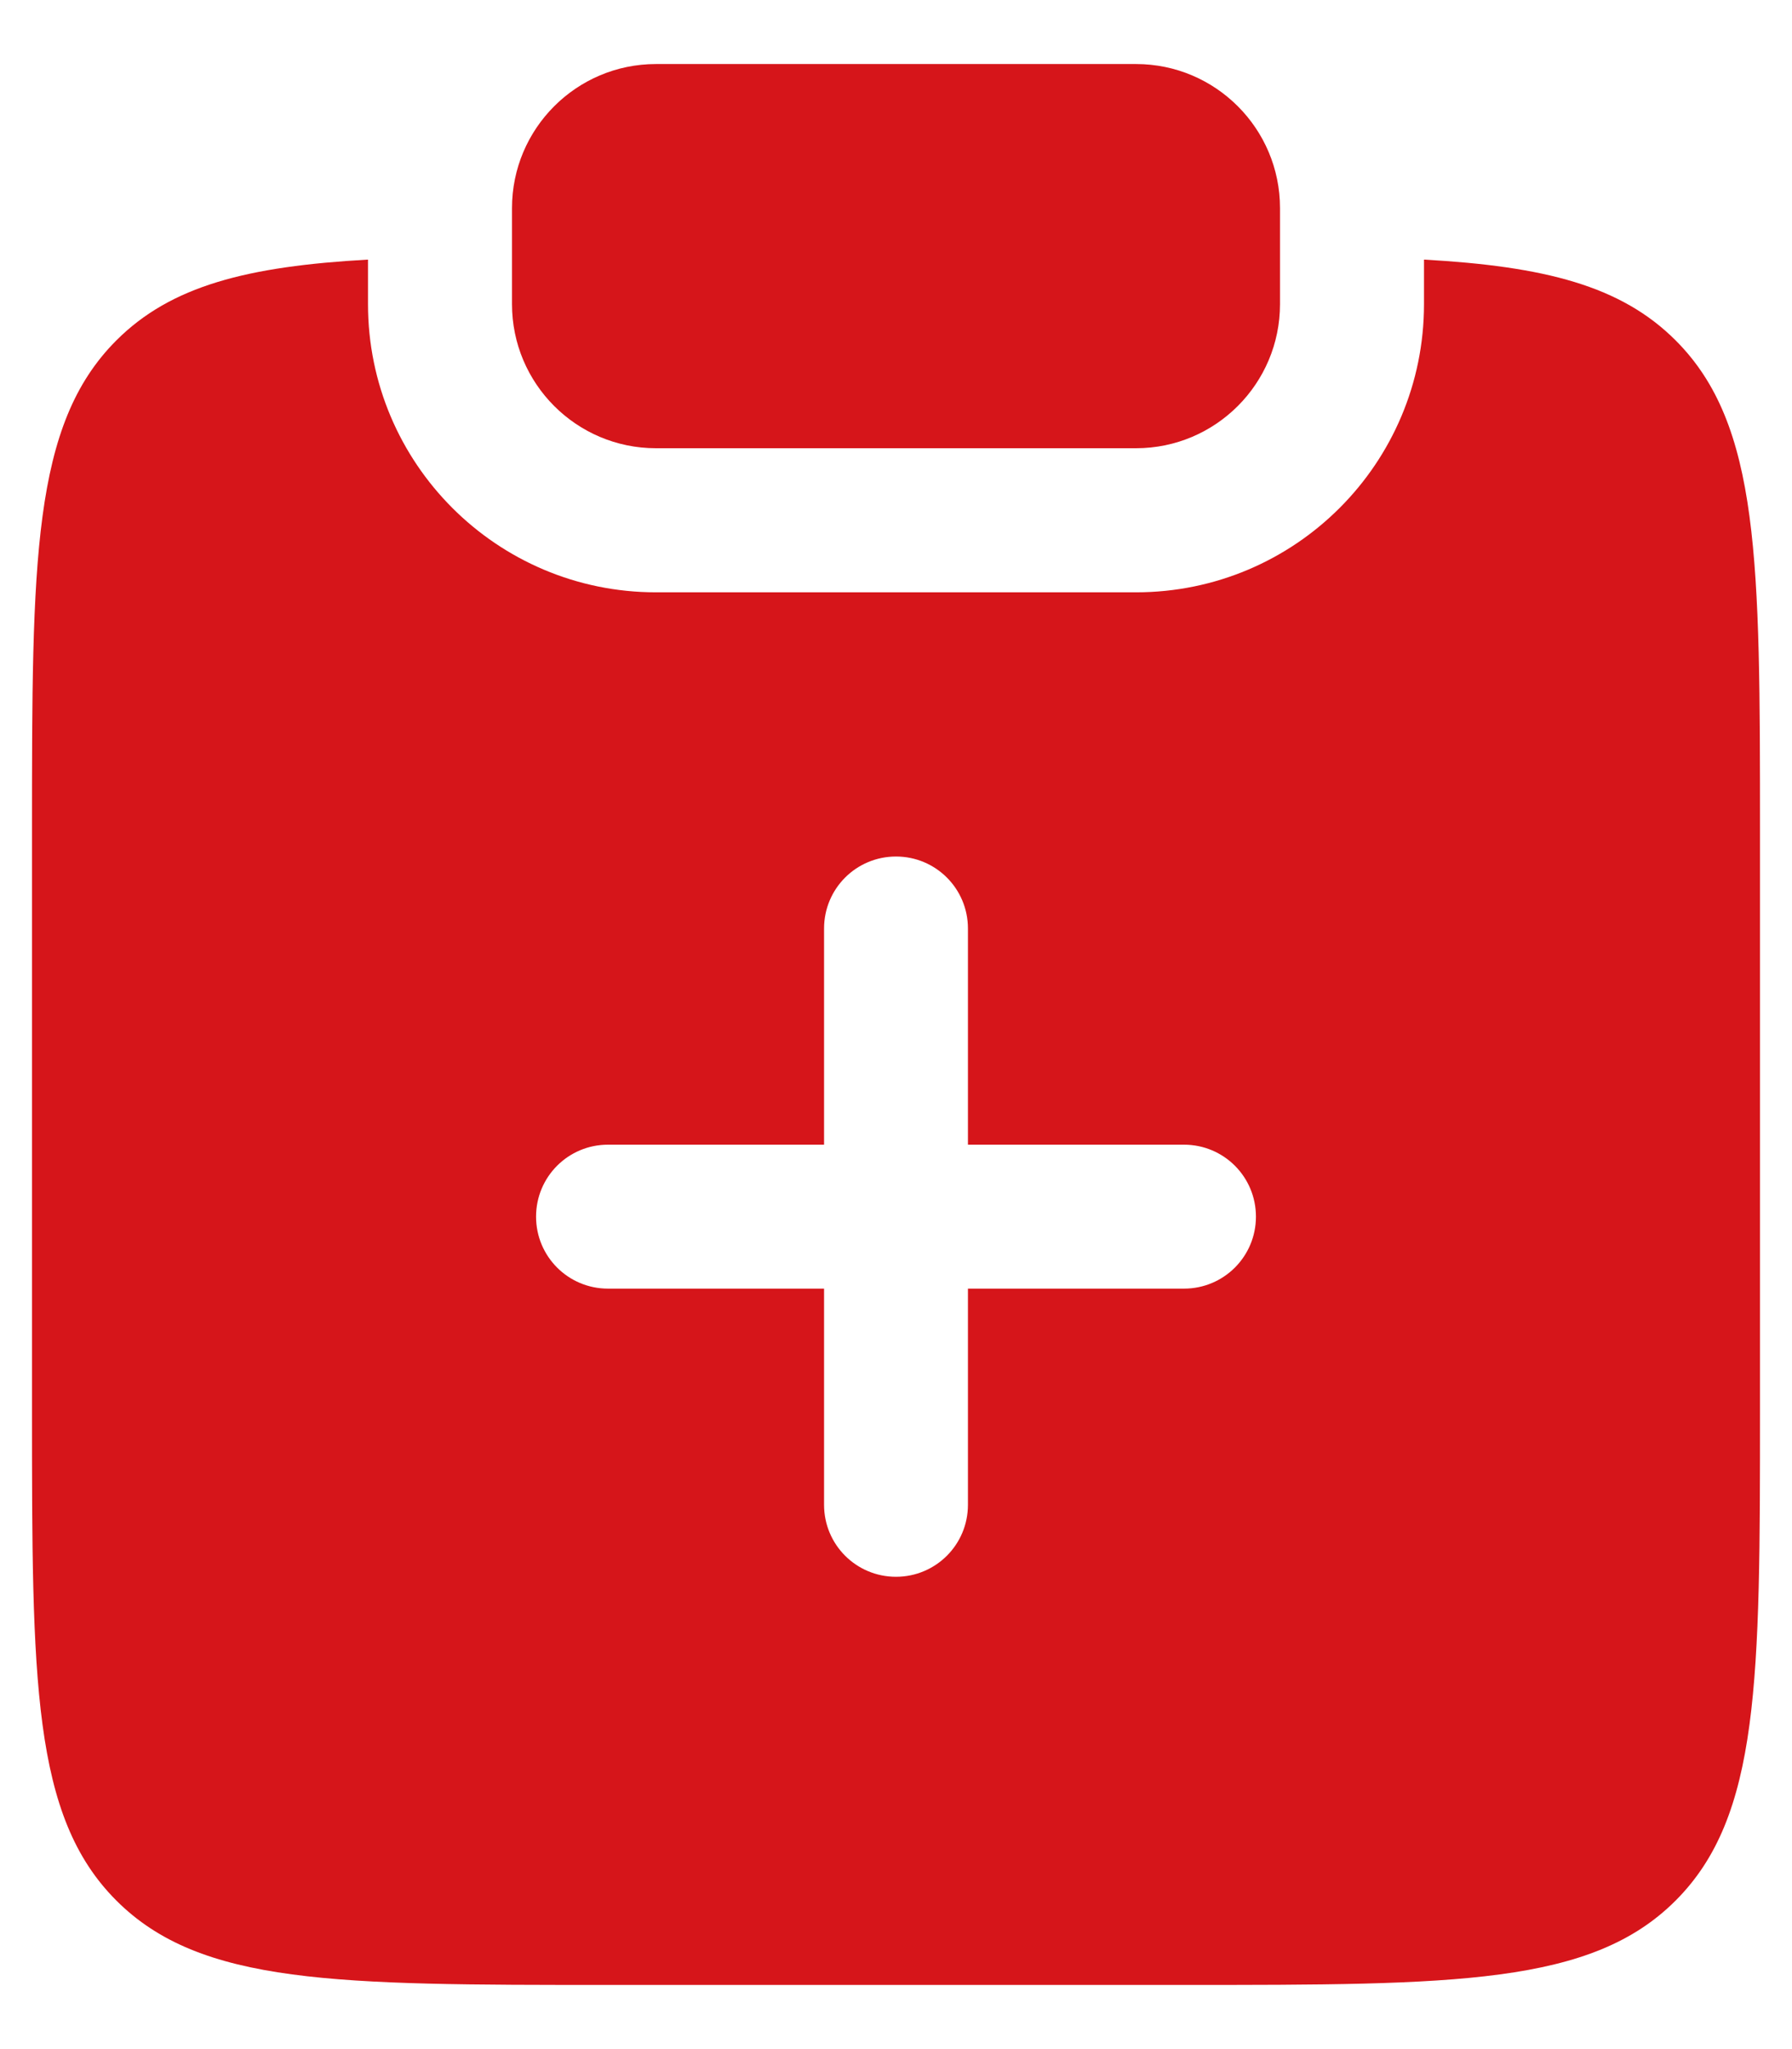 <svg width="14" height="16" viewBox="0 0 14 16" fill="none" xmlns="http://www.w3.org/2000/svg">
<path d="M5.125 0.5C4.504 0.5 4 1.004 4 1.625V2.375C4 2.996 4.504 3.5 5.125 3.5H8.875C9.496 3.5 10 2.996 10 2.375V1.625C10 1.004 9.496 0.5 8.875 0.5H5.125Z" fill="#D6151A"/>
<path fill-rule="evenodd" clip-rule="evenodd" d="M0.909 2.658C1.336 2.231 1.932 2.08 2.875 2.027V2.375C2.875 3.618 3.882 4.625 5.125 4.625H8.875C10.118 4.625 11.125 3.618 11.125 2.375V2.027C12.068 2.08 12.664 2.231 13.091 2.658C13.75 3.317 13.75 4.377 13.75 6.499V10.999C13.75 13.12 13.75 14.181 13.091 14.84C12.432 15.499 11.371 15.499 9.25 15.499H4.75C2.629 15.499 1.568 15.499 0.909 14.84C0.25 14.181 0.25 13.12 0.25 10.999V6.499C0.25 4.377 0.25 3.317 0.909 2.658ZM7.562 7.25C7.562 6.939 7.311 6.688 7 6.688C6.689 6.688 6.438 6.939 6.438 7.25L6.438 8.938H4.75C4.439 8.938 4.188 9.189 4.188 9.5C4.188 9.811 4.439 10.062 4.75 10.062H6.438V11.75C6.438 12.061 6.689 12.312 7 12.312C7.311 12.312 7.562 12.061 7.562 11.75L7.562 10.062H9.25C9.561 10.062 9.812 9.811 9.812 9.5C9.812 9.189 9.561 8.938 9.25 8.938H7.562V7.25Z" fill="#D6151A"/>
</svg>
